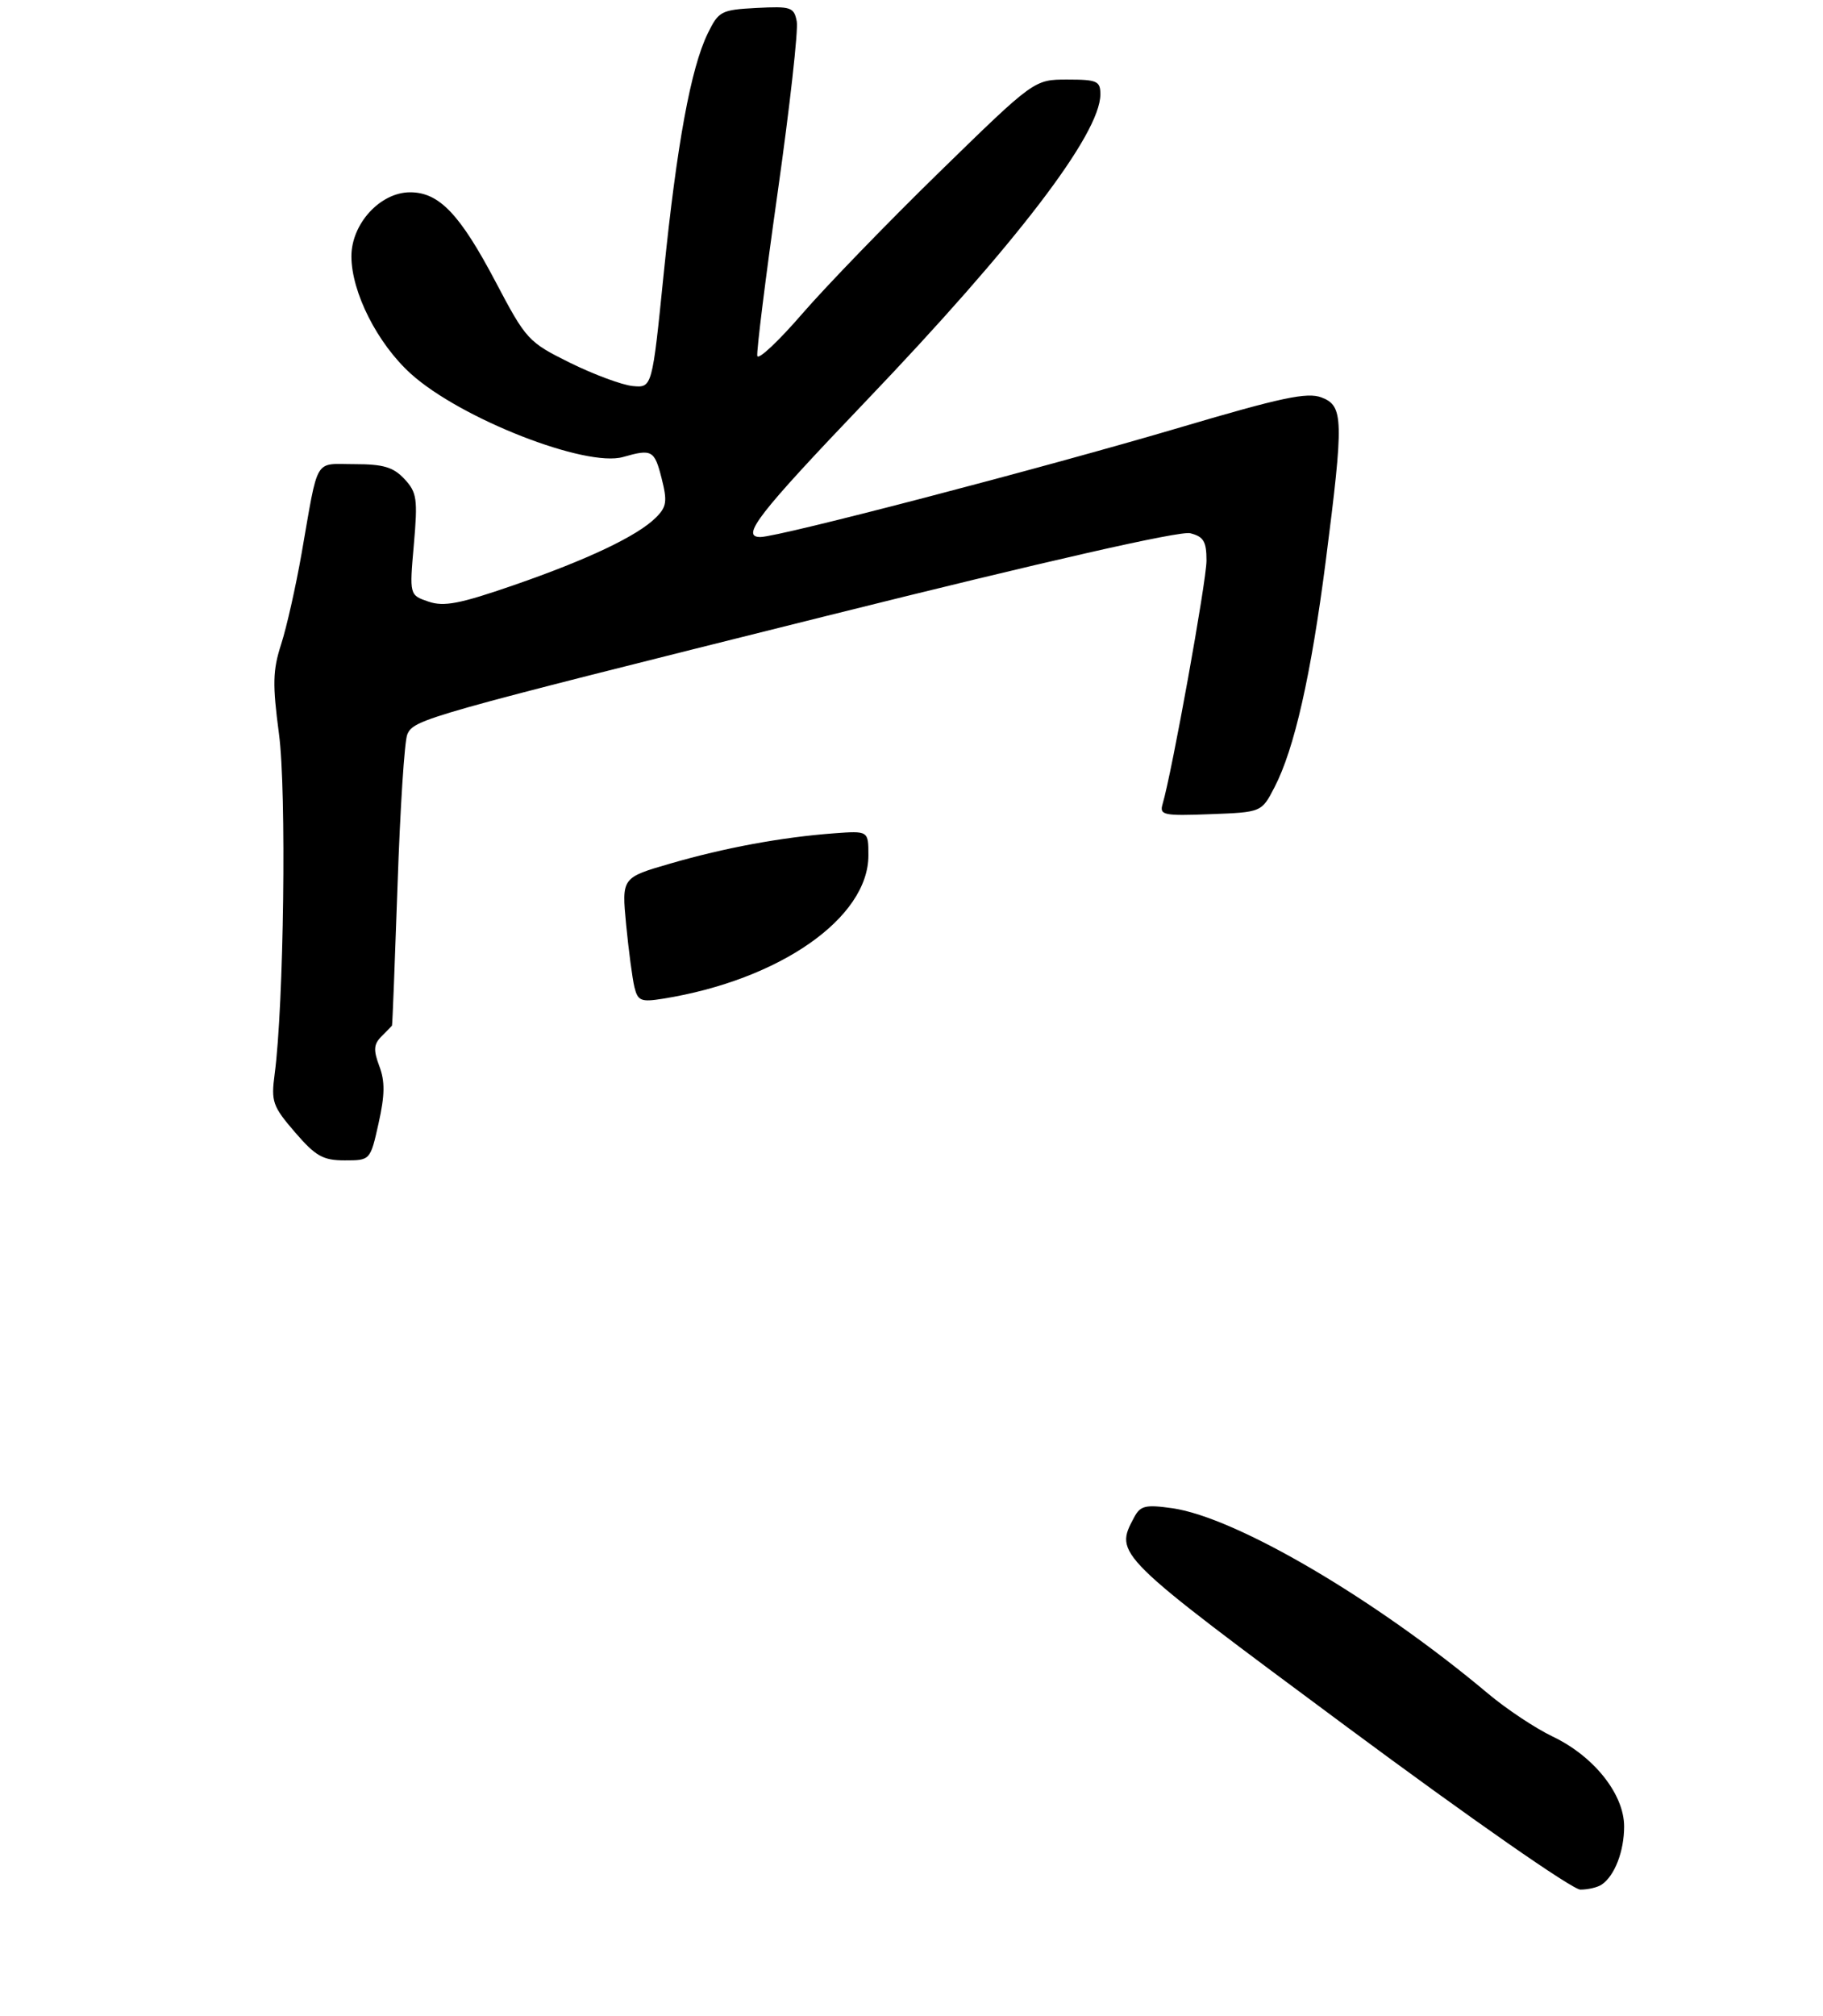 <?xml version="1.0" encoding="UTF-8" standalone="no"?>
<!DOCTYPE svg PUBLIC "-//W3C//DTD SVG 1.1//EN" "http://www.w3.org/Graphics/SVG/1.1/DTD/svg11.dtd" >
<svg xmlns="http://www.w3.org/2000/svg" xmlns:xlink="http://www.w3.org/1999/xlink" version="1.1" viewBox="0 0 275 304">
 <g >
 <path fill="currentColor"
d=" M 241.60 284.23 C 243.56 282.92 245.00 279.22 245.00 275.46 C 245.00 270.60 240.45 264.87 234.23 261.90 C 231.63 260.66 227.25 257.75 224.50 255.44 C 207.53 241.19 186.49 228.84 176.84 227.46 C 172.79 226.89 172.03 227.07 171.09 228.83 C 168.09 234.44 168.03 234.38 203.15 260.42 C 221.94 274.35 237.22 284.99 238.40 284.98 C 239.56 284.98 241.00 284.64 241.60 284.23 Z  M 57.11 169.40 C 58.06 165.14 58.09 163.08 57.22 160.79 C 56.31 158.36 56.37 157.49 57.54 156.31 C 58.34 155.51 59.06 154.78 59.13 154.68 C 59.20 154.58 59.57 145.05 59.97 133.50 C 60.36 121.95 61.02 111.72 61.44 110.76 C 62.45 108.47 63.83 108.08 124.80 92.86 C 157.98 84.58 178.00 80.03 179.55 80.42 C 181.57 80.93 182.00 81.66 182.00 84.55 C 182.00 87.62 176.79 116.50 175.37 121.29 C 174.89 122.93 175.53 123.06 182.57 122.79 C 190.31 122.50 190.31 122.50 192.26 118.73 C 195.26 112.95 197.77 101.83 199.99 84.61 C 202.73 63.20 202.68 61.21 199.35 59.94 C 197.19 59.12 193.31 59.94 178.10 64.44 C 157.56 70.52 117.52 80.98 114.71 80.99 C 111.65 81.01 114.35 77.53 130.62 60.50 C 153.29 36.79 165.97 20.21 165.99 14.25 C 166.00 12.22 165.52 12.00 161.00 12.00 C 156.01 12.00 156.01 12.00 141.75 25.91 C 133.91 33.56 124.58 43.20 121.00 47.34 C 117.42 51.48 114.38 54.33 114.24 53.68 C 114.10 53.03 115.48 41.94 117.31 29.03 C 119.14 16.12 120.44 4.51 120.19 3.23 C 119.78 1.08 119.33 0.93 114.12 1.20 C 108.79 1.48 108.41 1.68 106.77 5.03 C 104.21 10.27 102.10 21.76 100.13 41.17 C 98.38 58.50 98.38 58.50 95.44 58.22 C 93.82 58.06 89.58 56.48 86.00 54.72 C 79.68 51.59 79.37 51.25 74.76 42.50 C 69.38 32.29 66.24 29.00 61.87 29.00 C 57.35 29.00 53.00 33.76 53.01 38.67 C 53.02 44.09 56.95 51.84 62.00 56.39 C 69.47 63.13 88.38 70.53 94.00 68.92 C 98.32 67.68 98.73 67.90 99.79 72.08 C 100.69 75.61 100.57 76.43 98.95 78.05 C 96.18 80.82 88.67 84.39 77.45 88.27 C 69.35 91.07 66.97 91.53 64.63 90.73 C 61.76 89.75 61.76 89.75 62.43 82.12 C 63.03 75.23 62.89 74.26 61.01 72.24 C 59.34 70.45 57.83 70.00 53.48 70.00 C 47.29 70.00 48.09 68.66 45.49 83.50 C 44.62 88.45 43.24 94.60 42.41 97.16 C 41.14 101.09 41.09 103.19 42.08 110.66 C 43.24 119.27 42.82 151.57 41.43 162.00 C 40.88 166.14 41.12 166.84 44.49 170.75 C 47.62 174.38 48.72 175.00 52.01 175.00 C 55.86 175.00 55.86 175.00 57.11 169.40 Z  M 95.70 148.86 C 95.39 147.56 94.83 143.32 94.45 139.43 C 93.78 132.36 93.78 132.36 101.14 130.23 C 109.38 127.84 117.91 126.27 125.75 125.68 C 131.00 125.29 131.00 125.29 131.00 129.00 C 131.00 138.45 117.59 147.80 100.00 150.62 C 96.68 151.15 96.21 150.95 95.70 148.86 Z "/>
</g>
</svg>